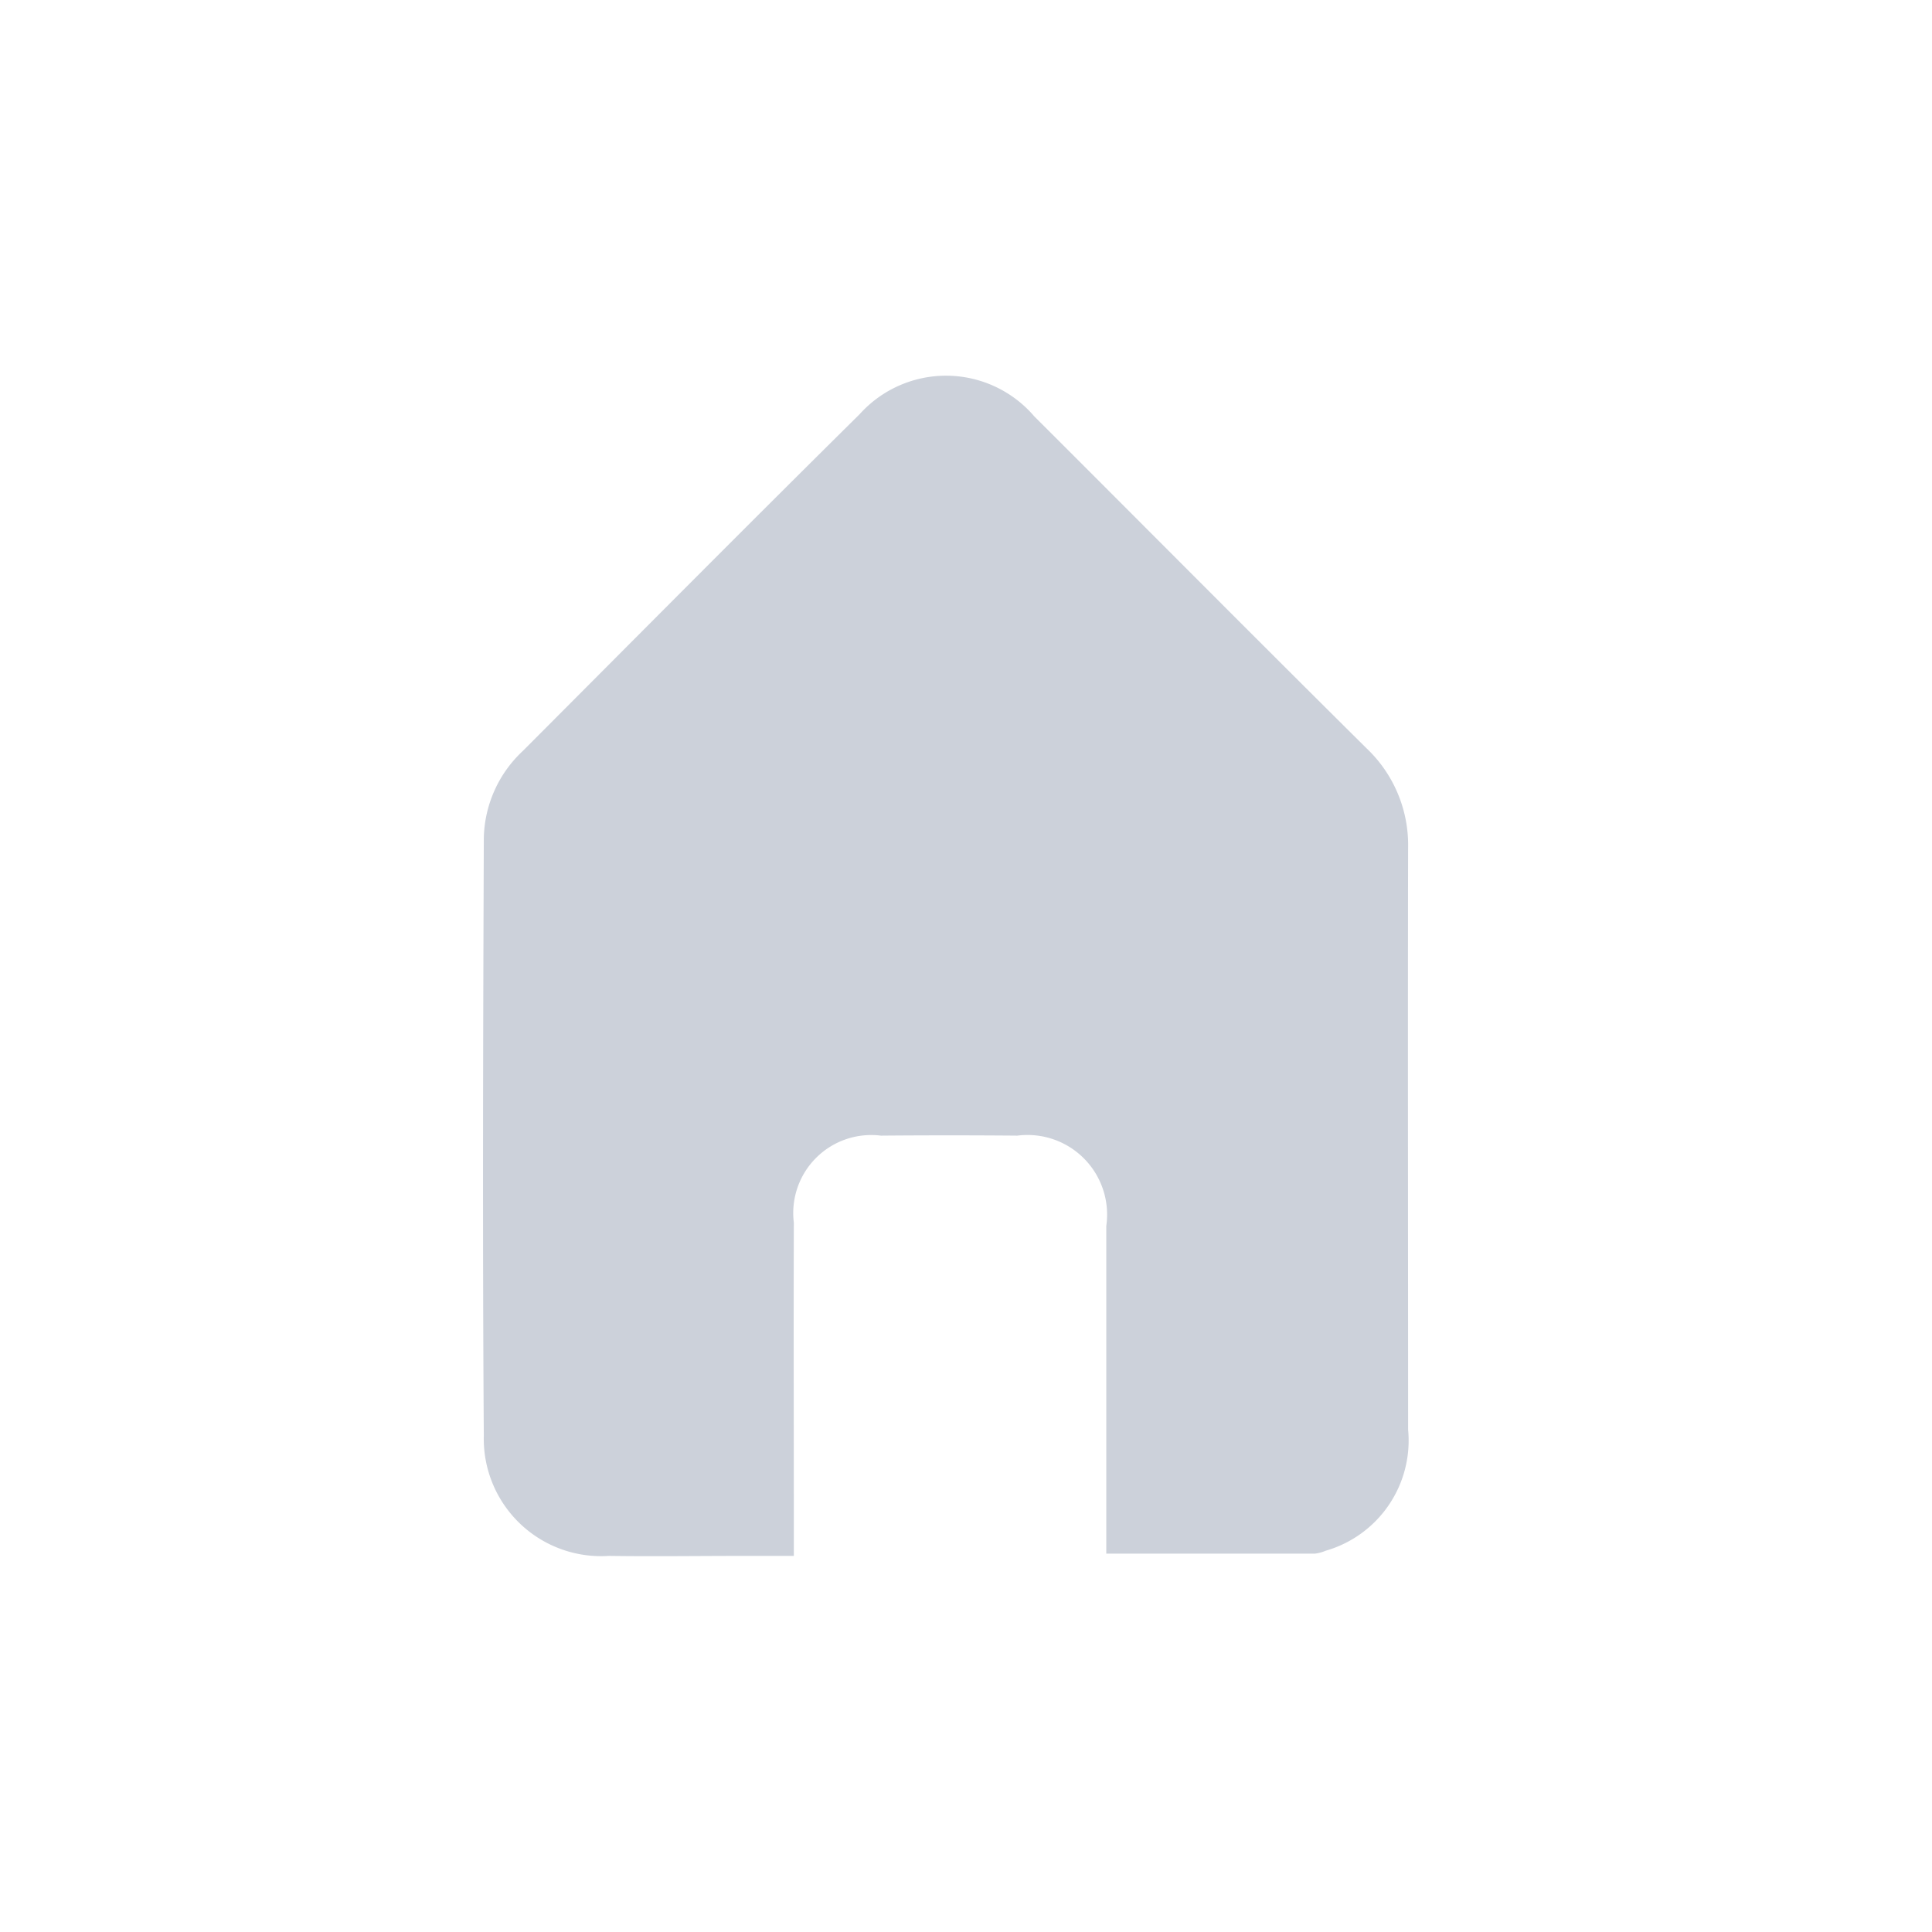 <svg xmlns="http://www.w3.org/2000/svg" xmlns:xlink="http://www.w3.org/1999/xlink" width="36" height="36" viewBox="0 0 36 36">
  <defs>
    <clipPath id="clip-ic_tab_home_idle">
      <rect width="36" height="36"/>
    </clipPath>
  </defs>
  <g id="ic_tab_home_idle" clip-path="url(#clip-ic_tab_home_idle)">
    <path id="Path_4444" data-name="Path 4444" d="M11.614,123.936V122.33c0-1.5,0-3,0-4.5a1.483,1.483,0,0,0-1.658-1.683q-1.27-.011-2.541,0a1.453,1.453,0,0,0-1.623,1.621c-.006,1.9,0,3.806,0,5.71v.5H4.845c-.833,0-1.666.012-2.5,0a2.187,2.187,0,0,1-2.33-2.241c-.025-3.709-.013-7.418,0-11.127a2.282,2.282,0,0,1,.728-1.632c2.089-2.094,4.173-4.195,6.276-6.275a2.164,2.164,0,0,1,3.253.041c2.064,2.06,4.119,4.131,6.19,6.184a2.483,2.483,0,0,1,.776,1.86c-.007,3.612,0,7.224,0,10.836a2.136,2.136,0,0,1-1.537,2.258.73.73,0,0,1-.2.054c-1.274,0-2.547,0-3.878,0" transform="translate(9 -94.986)" fill="#ccd1da"/>
  </g>
</svg>
